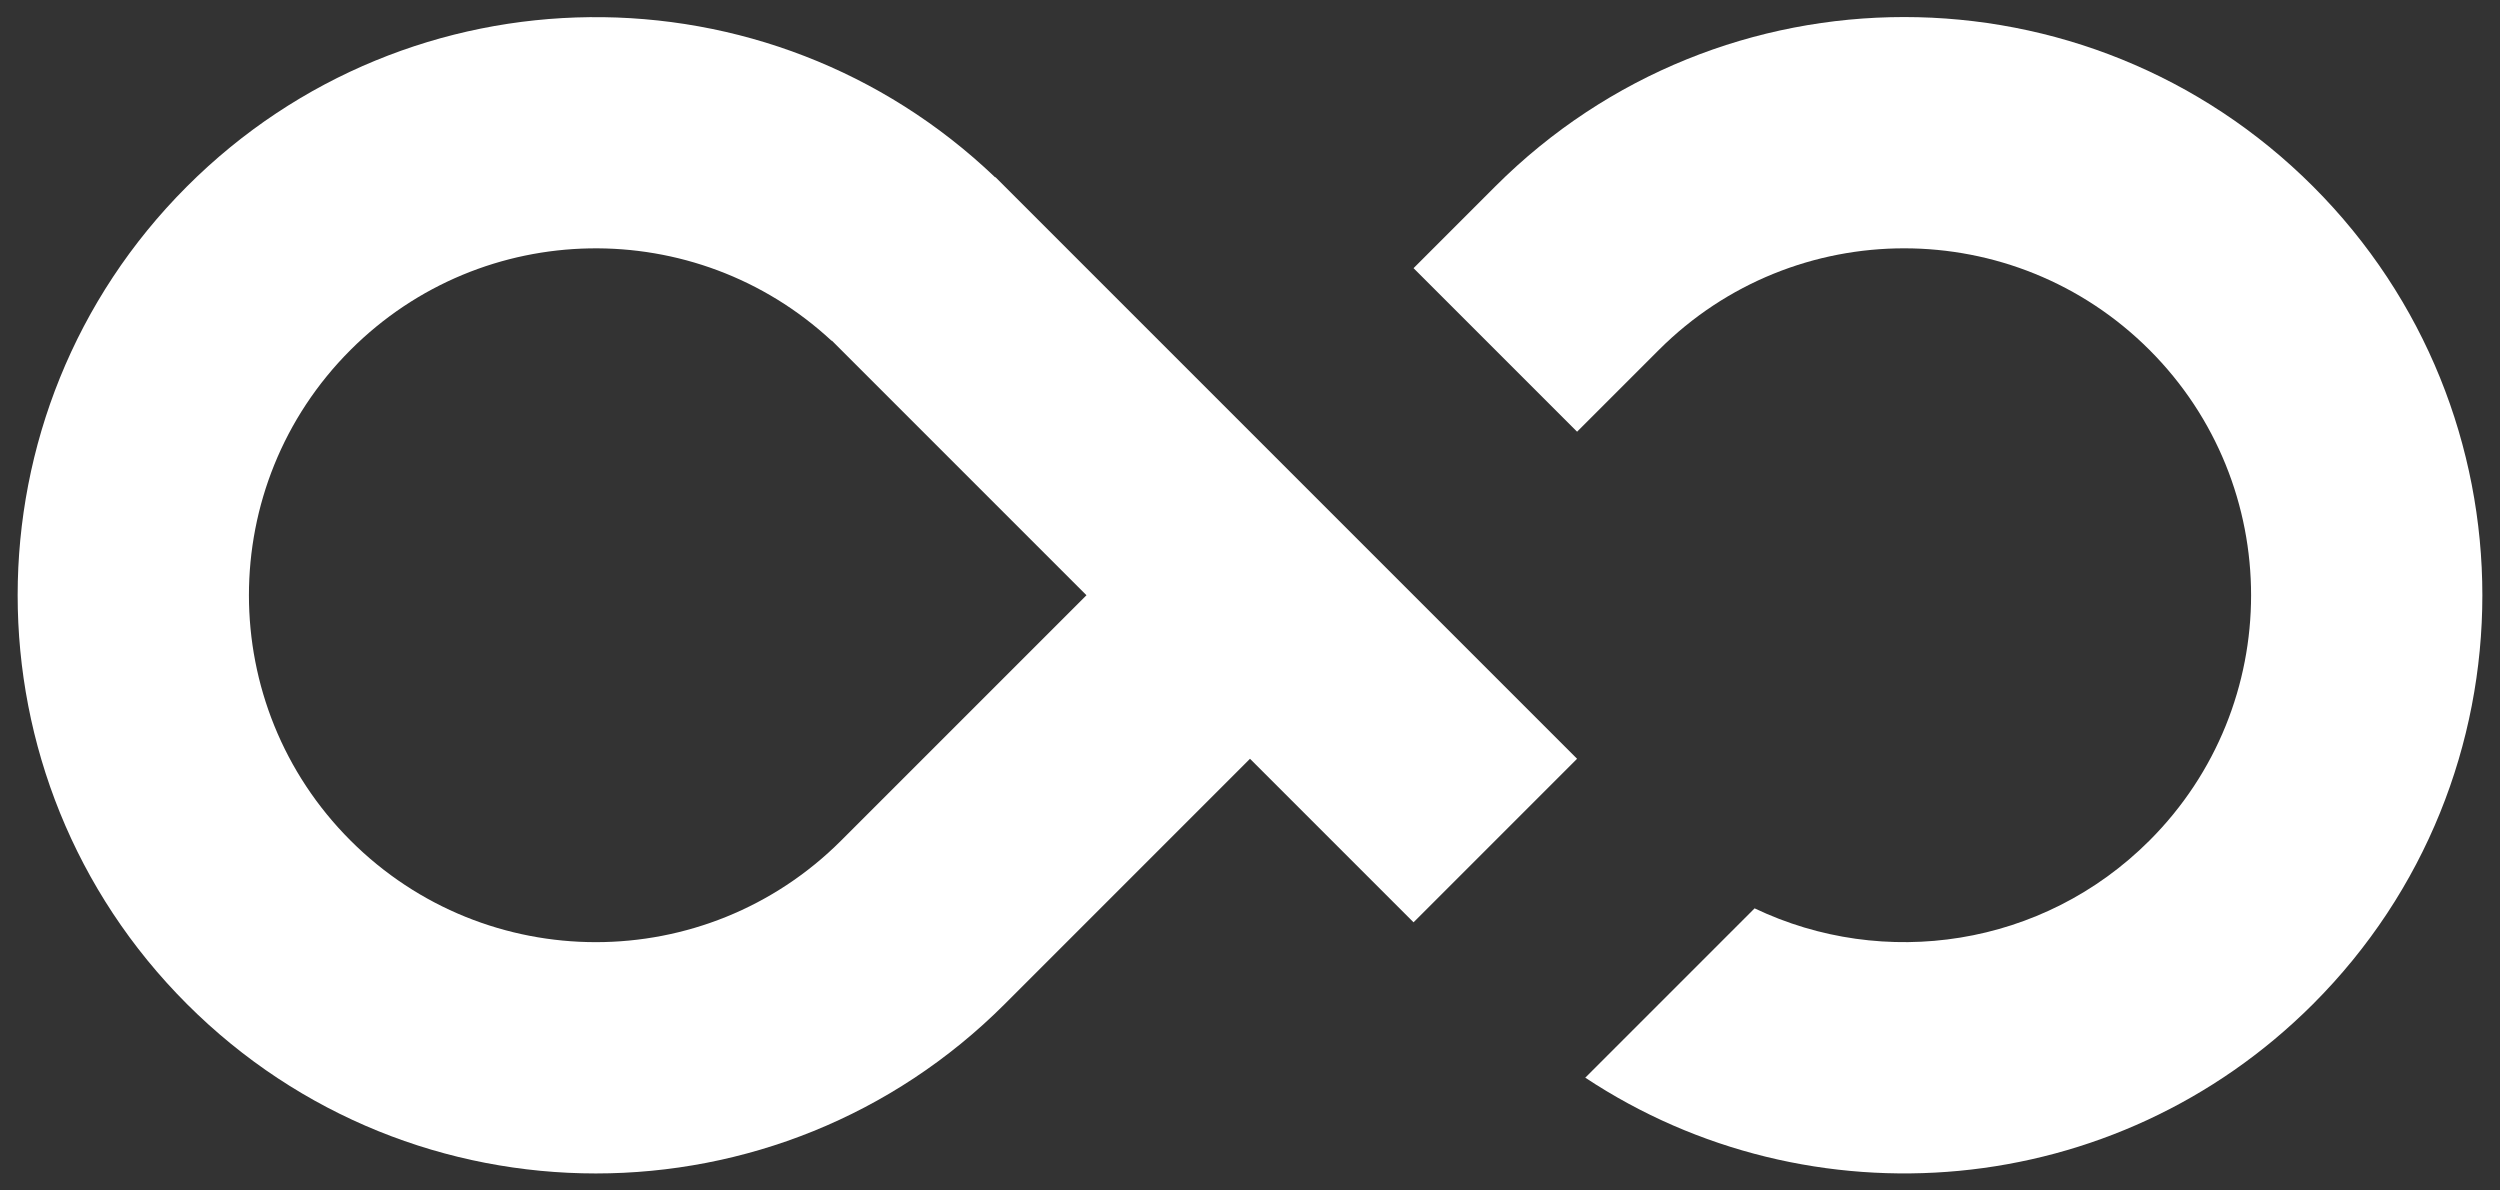 
<svg version="1.1" id="Layer_1" xmlns="http://www.w3.org/2000/svg" xmlns:xlink="http://www.w3.org/1999/xlink" x="0px" y="0px"
	 width="210px" height="100px" viewBox="0 0 210 100" enable-background="new 0 0 210 100" xml:space="preserve">
<rect x="0" y="0" width="210" height="100" fill="#333333" stroke="none"/>
<g>
	<defs>
		<rect id="SVGID_1_" x="1.482" y="1.431" width="207.036" height="97.139"/>
	</defs>
	<clipPath id="SVGID_2_">
		<use xlink:href="#SVGID_1_"  overflow="visible"/>
	</clipPath>
	<path id="logo-color" clip-path="url(#SVGID_2_)" fill="#FFFFFF" d="M69.858,28.629l0.017-0.018l21.388,21.39L70.658,70.605l-0.001,0.001
		c-11.38,11.38-29.831,11.38-41.212,0c-11.38-11.38-11.38-29.832,0-41.212C40.563,18.276,58.428,18.022,69.858,28.629
		 M83.612,14.875l-0.021,0.02C64.57-3.292,34.413-3.047,15.708,15.658c-18.967,18.967-18.967,49.719,0,68.686
		c18.967,18.968,49.719,18.968,68.687,0L105,63.737l13.738,13.738l13.736-13.738L83.612,14.875z"/>
	<path clip-path="url(#SVGID_2_)" fill="#FFFFFF" d="M194.293,15.657c-18.967-18.967-49.719-18.967-68.688,0l-6.867,6.869
		l0.688,0.687l13.049,13.05l6.869-6.869c11.381-11.38,29.832-11.38,41.213,0.001c11.379,11.38,11.379,29.831,0,41.211
		c-8.973,8.972-22.338,10.869-33.17,5.695l-14.225,14.224c18.859,12.493,44.516,10.434,61.131-6.181
		C213.26,65.378,213.26,34.624,194.293,15.657"/>
</g>
</svg>

